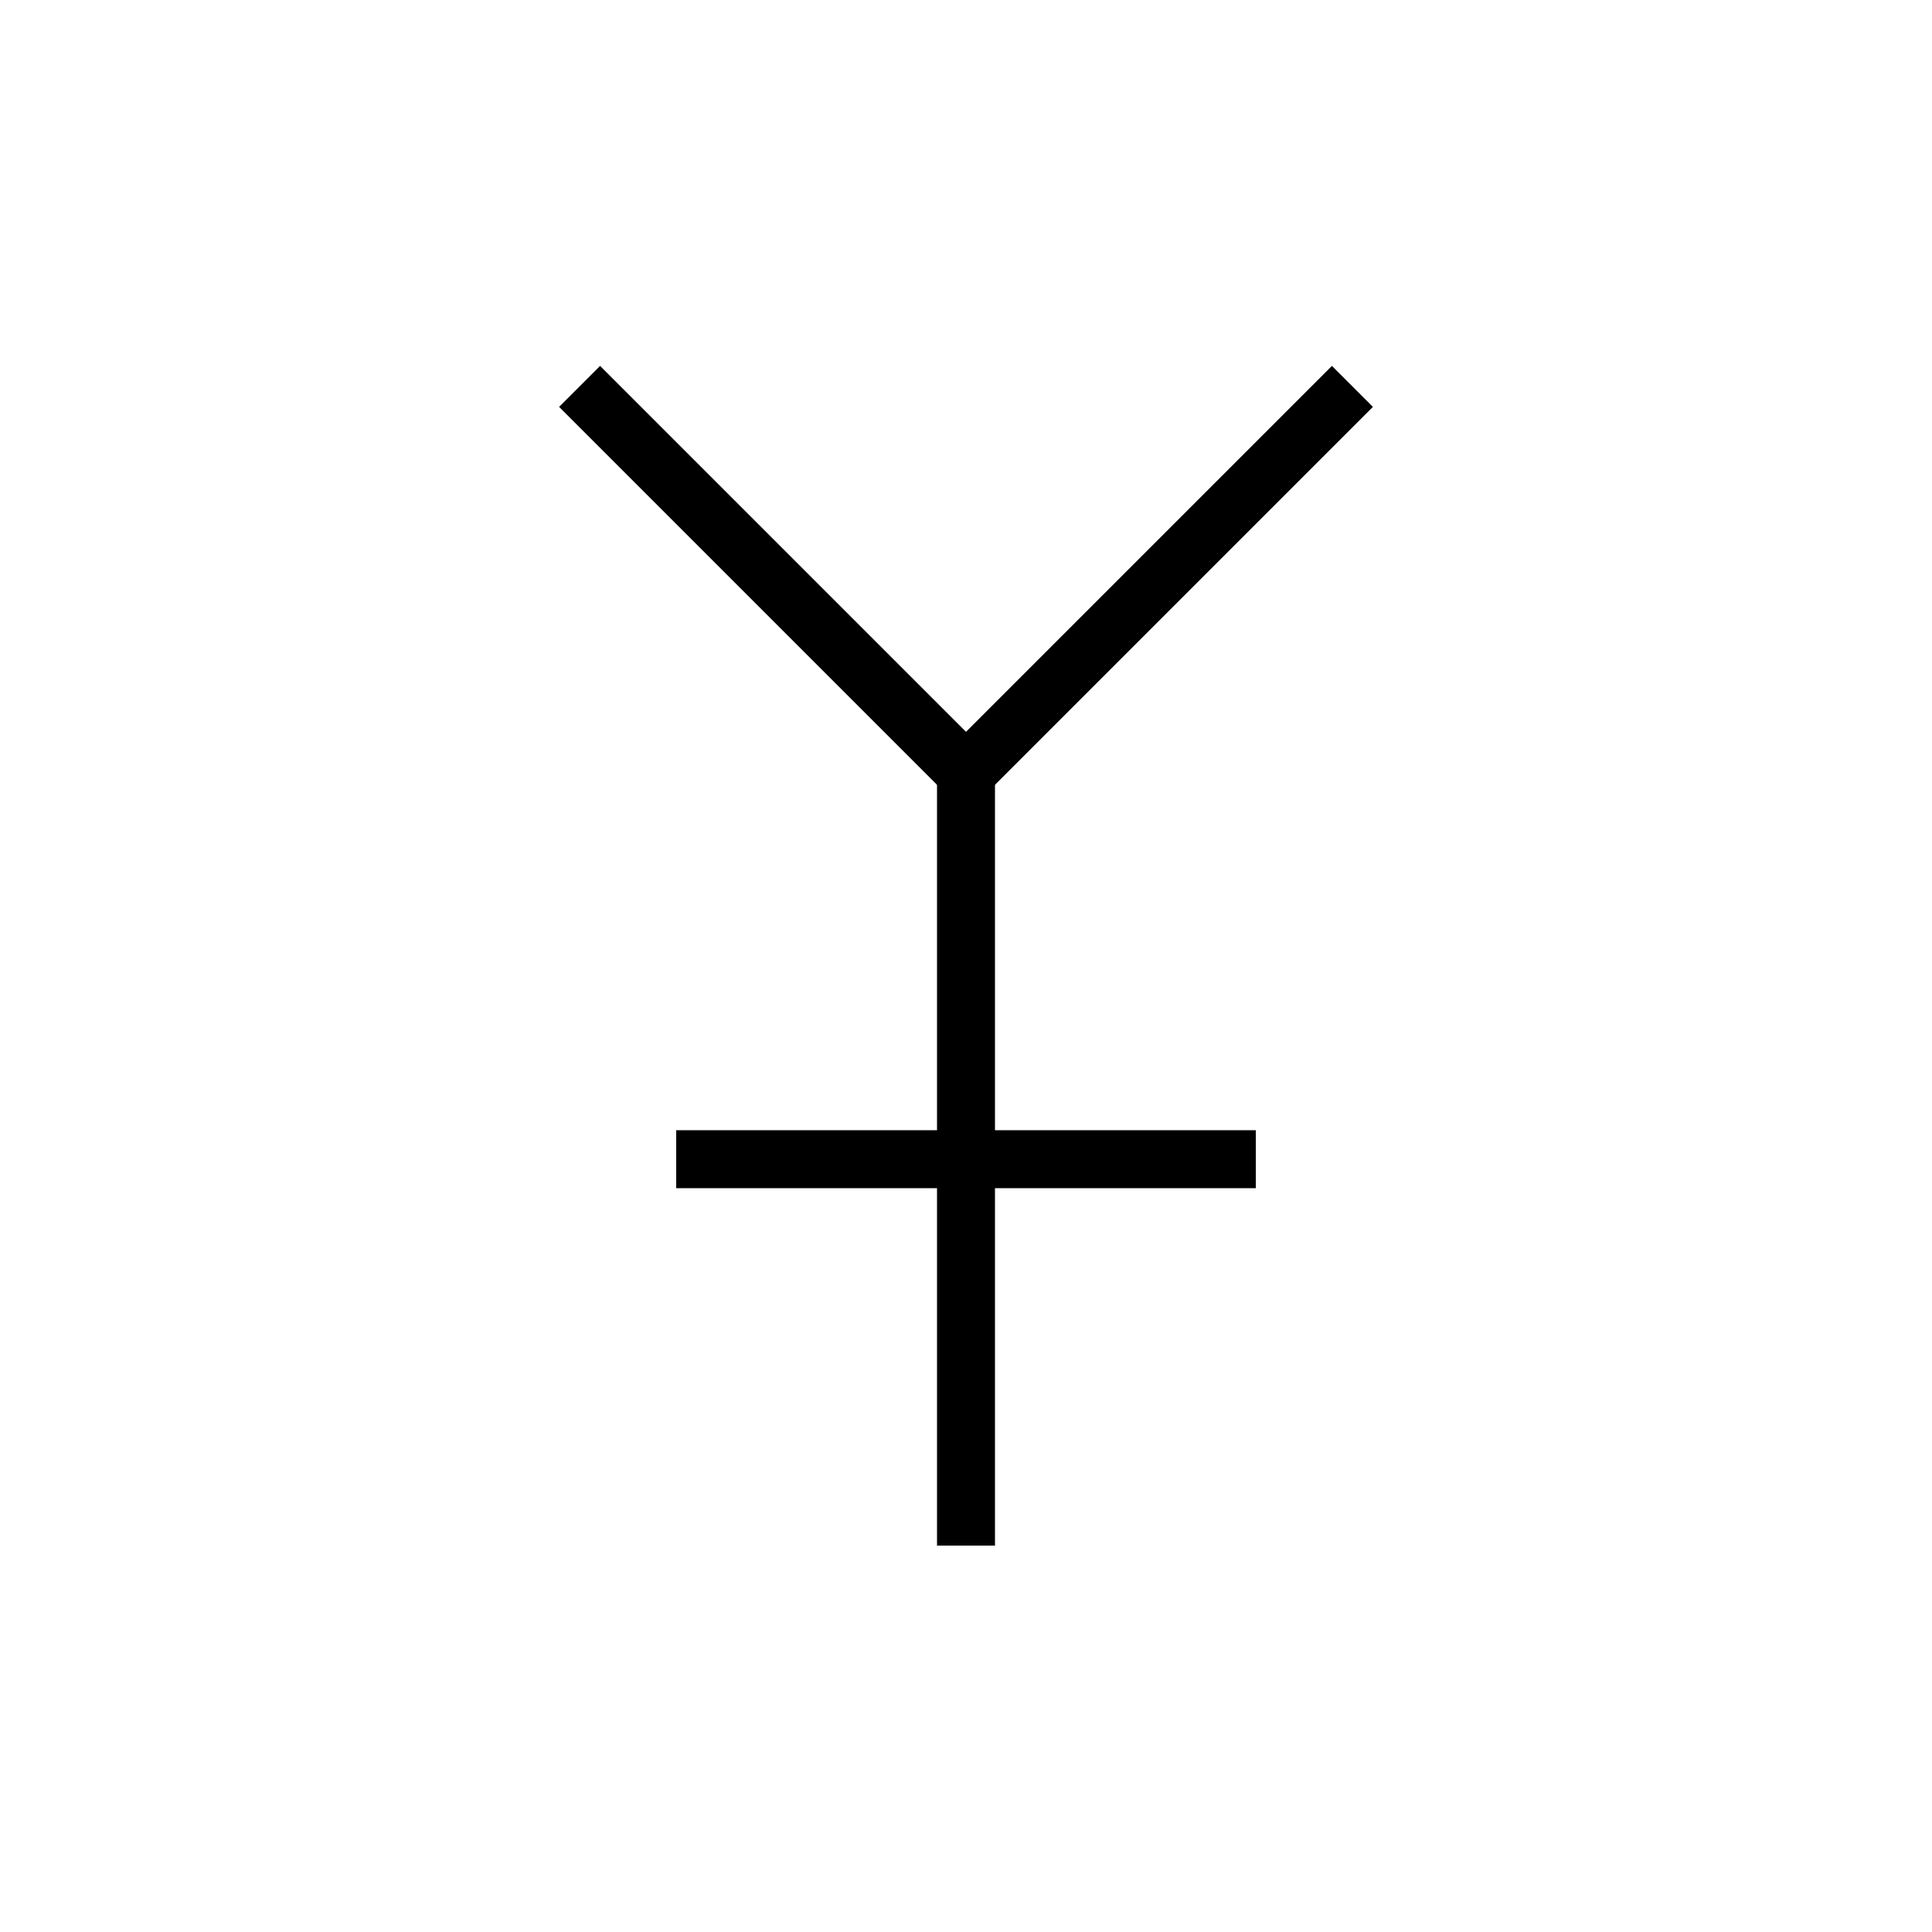 <svg xmlns="http://www.w3.org/2000/svg" viewBox="0 0 100 100" width="100" height="100">
  <g stroke="black" stroke-width="3" fill="none">
    <!-- 角 -->
    <line x1="30" y1="20" x2="50" y2="40"/>
    <line x1="70" y1="20" x2="50" y2="40"/>
    <!-- 額から体 -->
    <line x1="50" y1="40" x2="50" y2="80"/>
    <!-- 横線 -->
    <line x1="35" y1="60" x2="65" y2="60"/>
  </g>
</svg>
